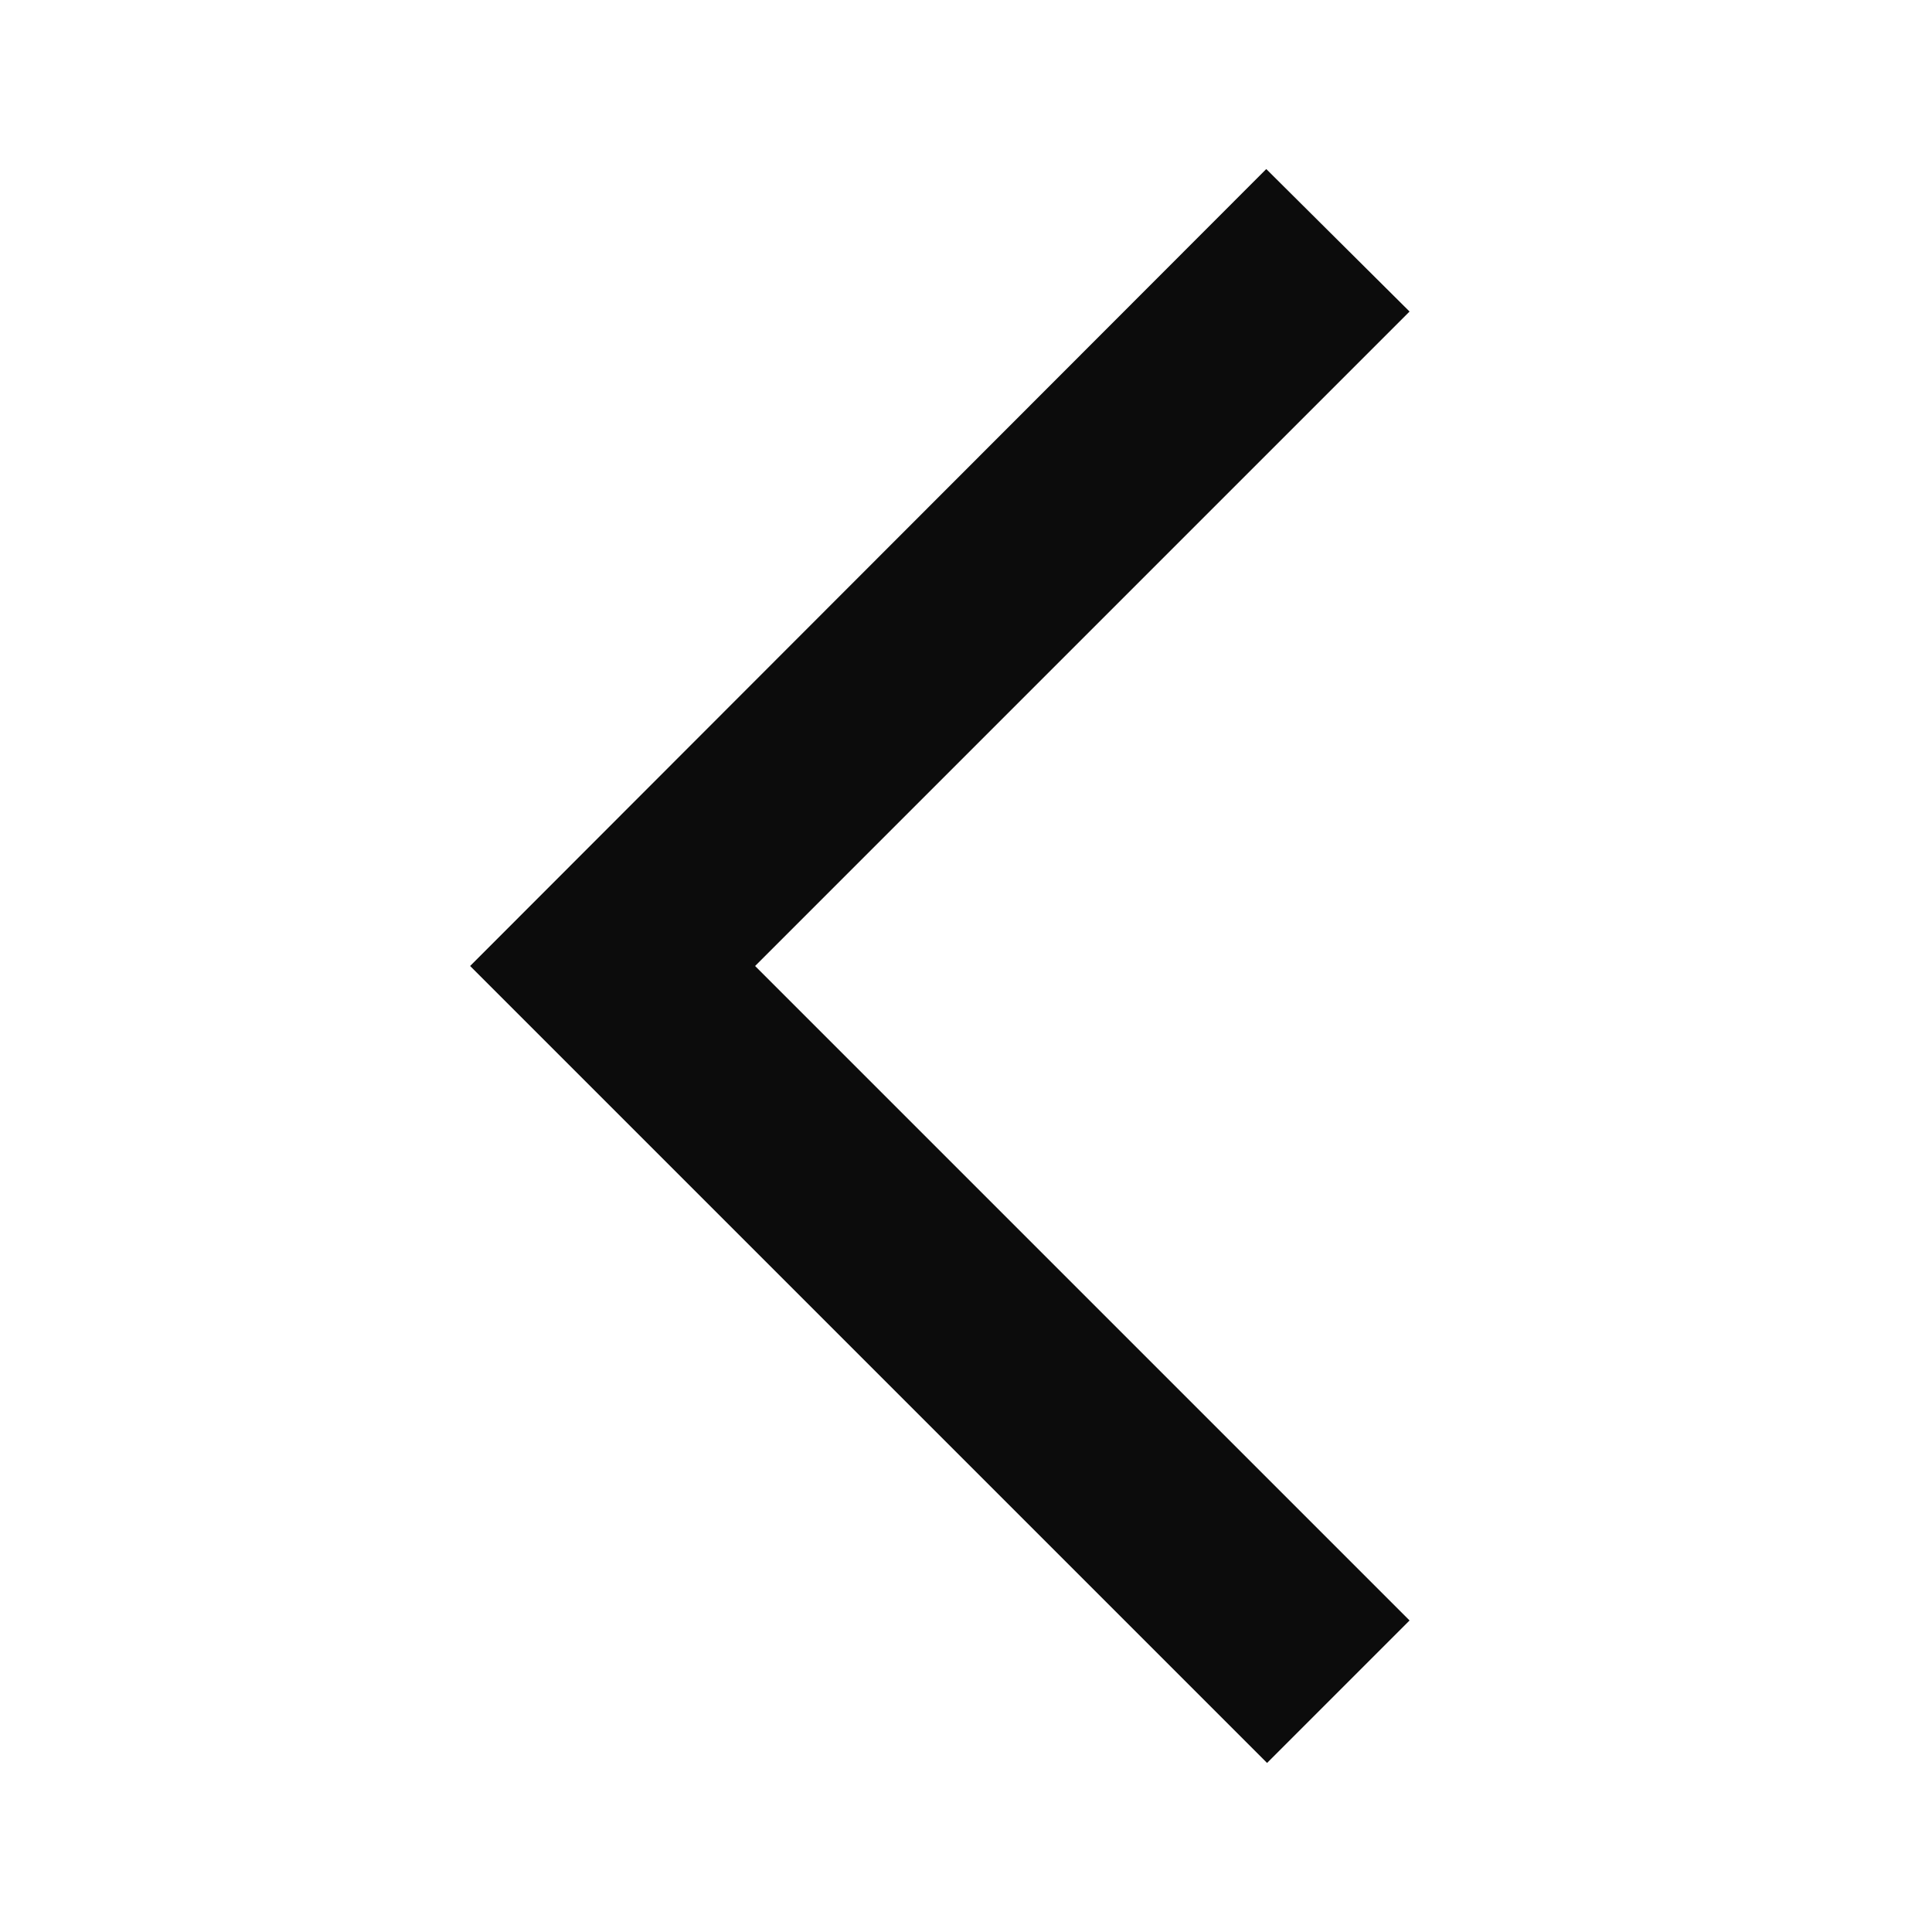<svg width="24" height="24" viewBox="0 0 24 24" fill="none" xmlns="http://www.w3.org/2000/svg">
<g clip-path="url(#clip0_906_40200)">
<path d="M17.51 3.87L15.73 2.1L5.84 12L15.74 21.9L17.51 20.13L9.38 12L17.51 3.87Z" fill="#0C0C0C"/>
</g>
<defs>
<clipPath id="clip0_906_40200">
<rect width="24" height="24" fill="white"/>
</clipPath>
</defs>
</svg>
